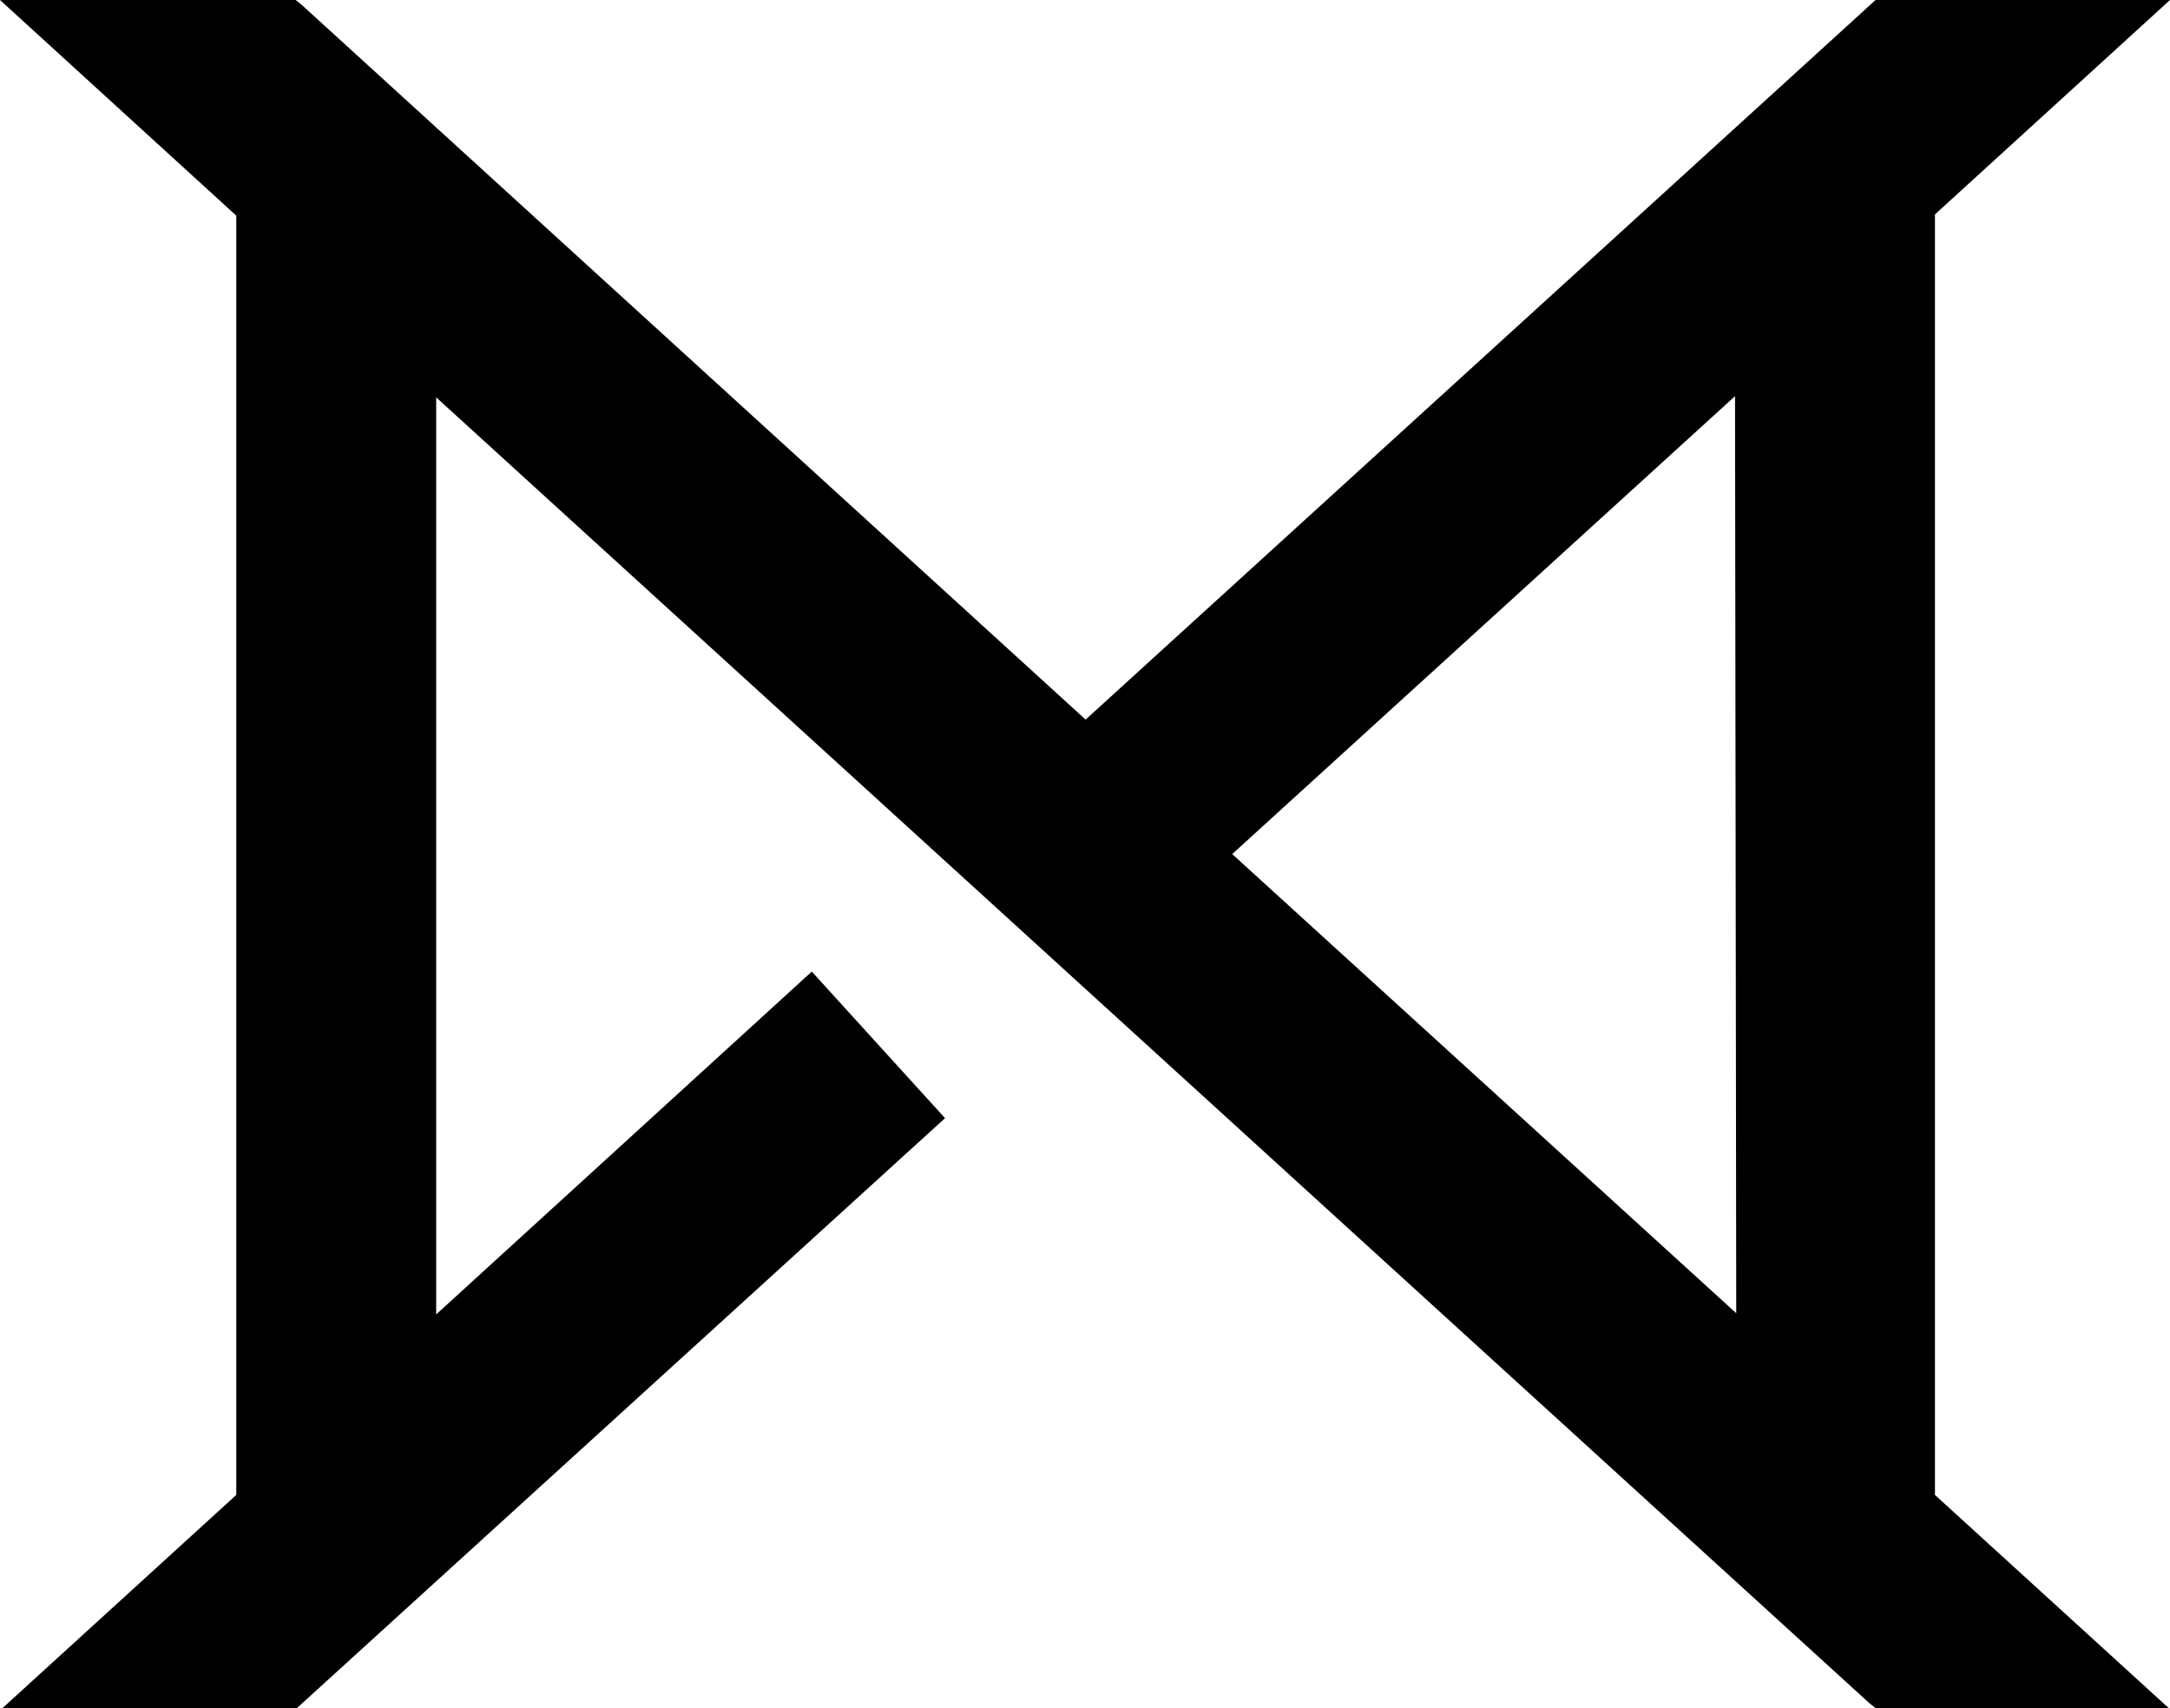 <?xml version="1.0" encoding="utf-8"?>
<!-- Generator: Adobe Illustrator 23.0.6, SVG Export Plug-In . SVG Version: 6.00 Build 0)  -->
<svg version="1.1" id="Layer_1" xmlns="http://www.w3.org/2000/svg" xmlns:xlink="http://www.w3.org/1999/xlink" x="0px" y="0px"
	 viewBox="0 0 179.1 141" xml:space="preserve">
<g>
	<path class="st1" d="M159.7,17.7L179.1,0h-24.3L89.6,59.4l-64.7-59L24.4,0H0l19.5,17.8v105.6L0.2,141h24.3l50.2-45.7l3.3-3L67,80.2
		l-31,28.3V32.8l118.3,107.8l0.5,0.4H179l-19.3-17.6V17.7z M143.3,108.4l-41.6-37.9l41.5-37.8L143.3,108.4z"/>
</g>
</svg>
